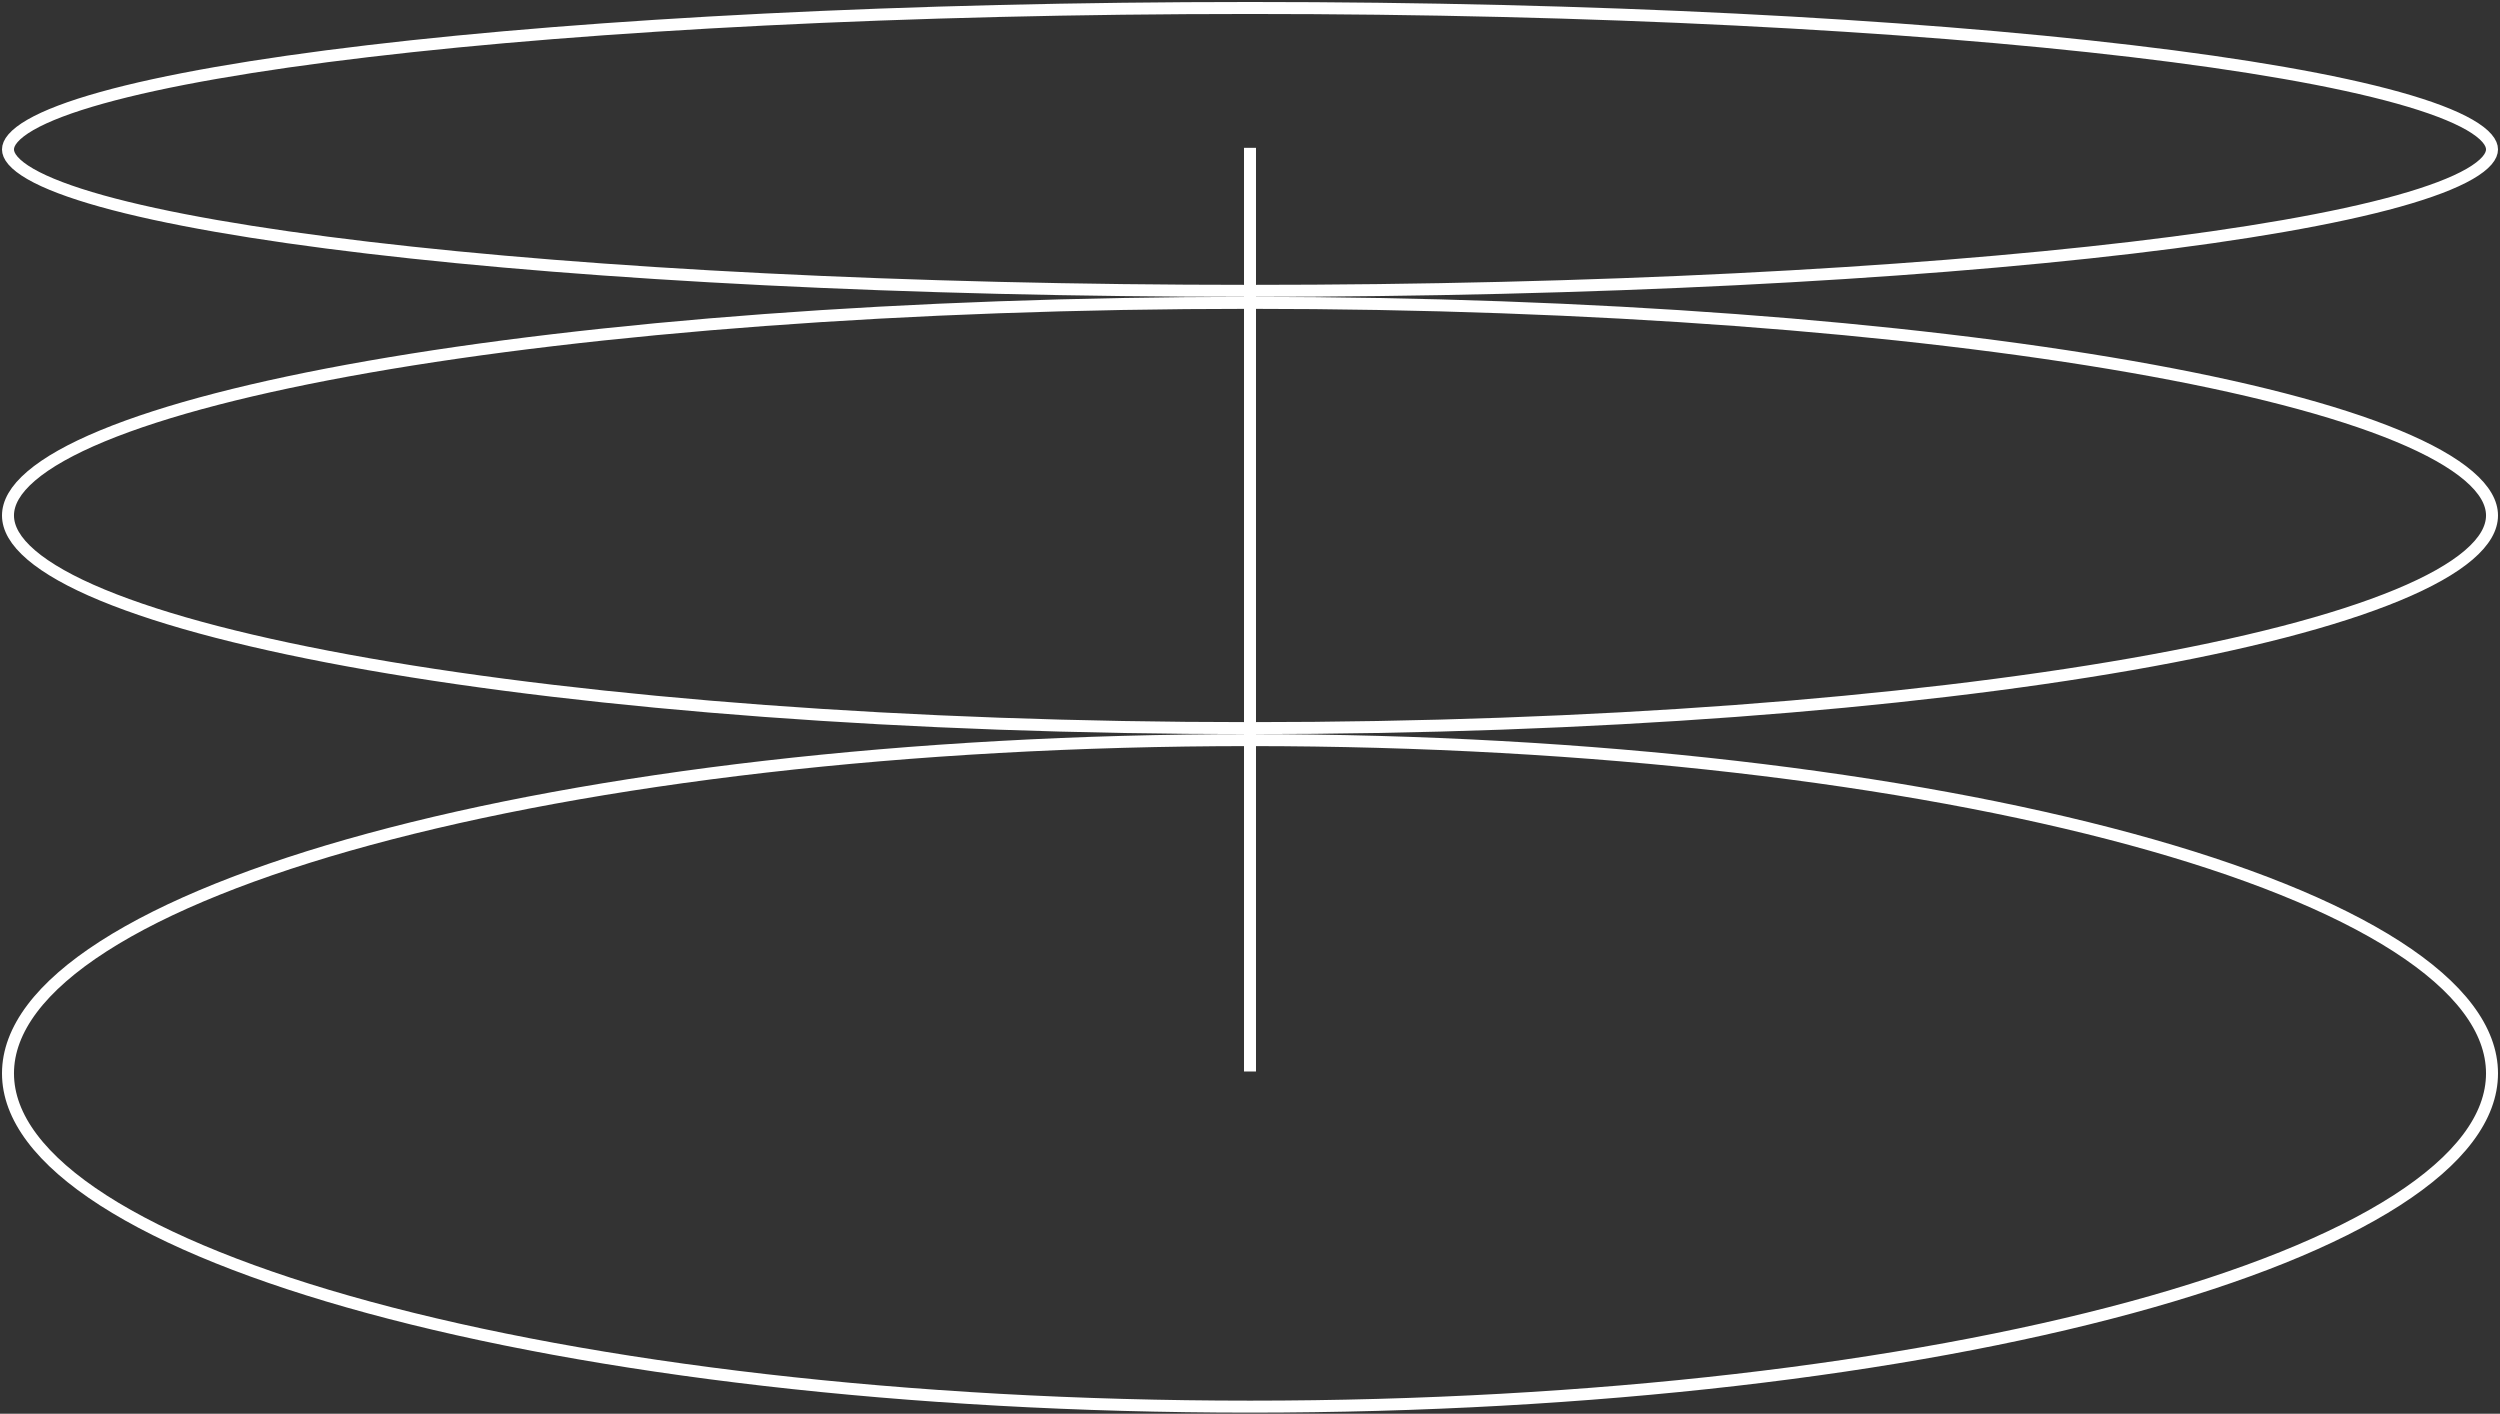 <svg width="313" height="177" viewBox="0 0 313 177" fill="none" xmlns="http://www.w3.org/2000/svg">
<rect x="0" y="0" width="313" height="177" fill="#333333" stroke="none"/>
<path d="M312 18.707C312 19.114 311.829 19.577 311.375 20.105C310.917 20.637 310.201 21.199 309.201 21.777C307.2 22.931 304.201 24.07 300.27 25.169C292.419 27.361 281.022 29.345 266.898 31.013C238.66 34.349 199.627 36.414 156.5 36.414C113.373 36.414 74.34 34.349 46.102 31.013C31.978 29.345 20.581 27.361 12.73 25.169C8.799 24.07 5.8 22.931 3.799 21.777C2.799 21.199 2.083 20.637 1.625 20.105C1.171 19.577 1 19.114 1 18.707C1 18.3 1.171 17.837 1.625 17.31C2.083 16.777 2.799 16.215 3.799 15.638C5.8 14.483 8.799 13.344 12.73 12.246C20.581 10.053 31.978 8.07 46.102 6.401C74.34 3.065 113.373 1 156.5 1C199.627 1 238.66 3.065 266.898 6.401C281.022 8.07 292.419 10.053 300.27 12.246C304.201 13.344 307.2 14.483 309.201 15.638C310.201 16.215 310.917 16.777 311.375 17.31C311.829 17.837 312 18.3 312 18.707Z" stroke="white" stroke-width="1.5"/>
<path d="M312 64.539C312 66.117 311.09 67.772 309.088 69.485C307.092 71.194 304.104 72.877 300.185 74.499C292.352 77.744 280.973 80.681 266.856 83.154C238.635 88.098 199.618 91.161 156.5 91.161C113.382 91.161 74.365 88.098 46.144 83.154C32.027 80.681 20.648 77.744 12.815 74.499C8.896 72.877 5.908 71.194 3.912 69.485C1.91 67.772 1 66.117 1 64.539C1 62.962 1.91 61.306 3.912 59.593C5.908 57.885 8.896 56.202 12.815 54.578C20.648 51.334 32.027 48.397 46.144 45.924C74.365 40.98 113.382 37.917 156.5 37.917C199.618 37.917 238.635 40.98 266.856 45.924C280.973 48.397 292.352 51.334 300.185 54.578C304.104 56.202 307.092 57.885 309.088 59.593C311.09 61.306 312 62.962 312 64.539Z" stroke="white" stroke-width="1.5"/>
<path d="M312 134.387C312 139.852 307.915 145.243 300.066 150.288C292.251 155.31 280.892 159.863 266.789 163.696C238.594 171.361 199.6 176.111 156.5 176.111C113.4 176.111 74.406 171.361 46.211 163.696C32.108 159.863 20.749 155.31 12.934 150.288C5.085 145.243 1 139.852 1 134.387C1 128.921 5.085 123.53 12.934 118.485C20.749 113.462 32.108 108.911 46.211 105.076C74.406 97.412 113.4 92.662 156.5 92.662C199.6 92.662 238.594 97.412 266.789 105.076C280.892 108.911 292.251 113.462 300.066 118.485C307.915 123.53 312 128.921 312 134.387Z" stroke="white" stroke-width="1.5"/>
<path d="M156.5 18.508V134.151" stroke="white" stroke-width="1.5"/>
</svg>
